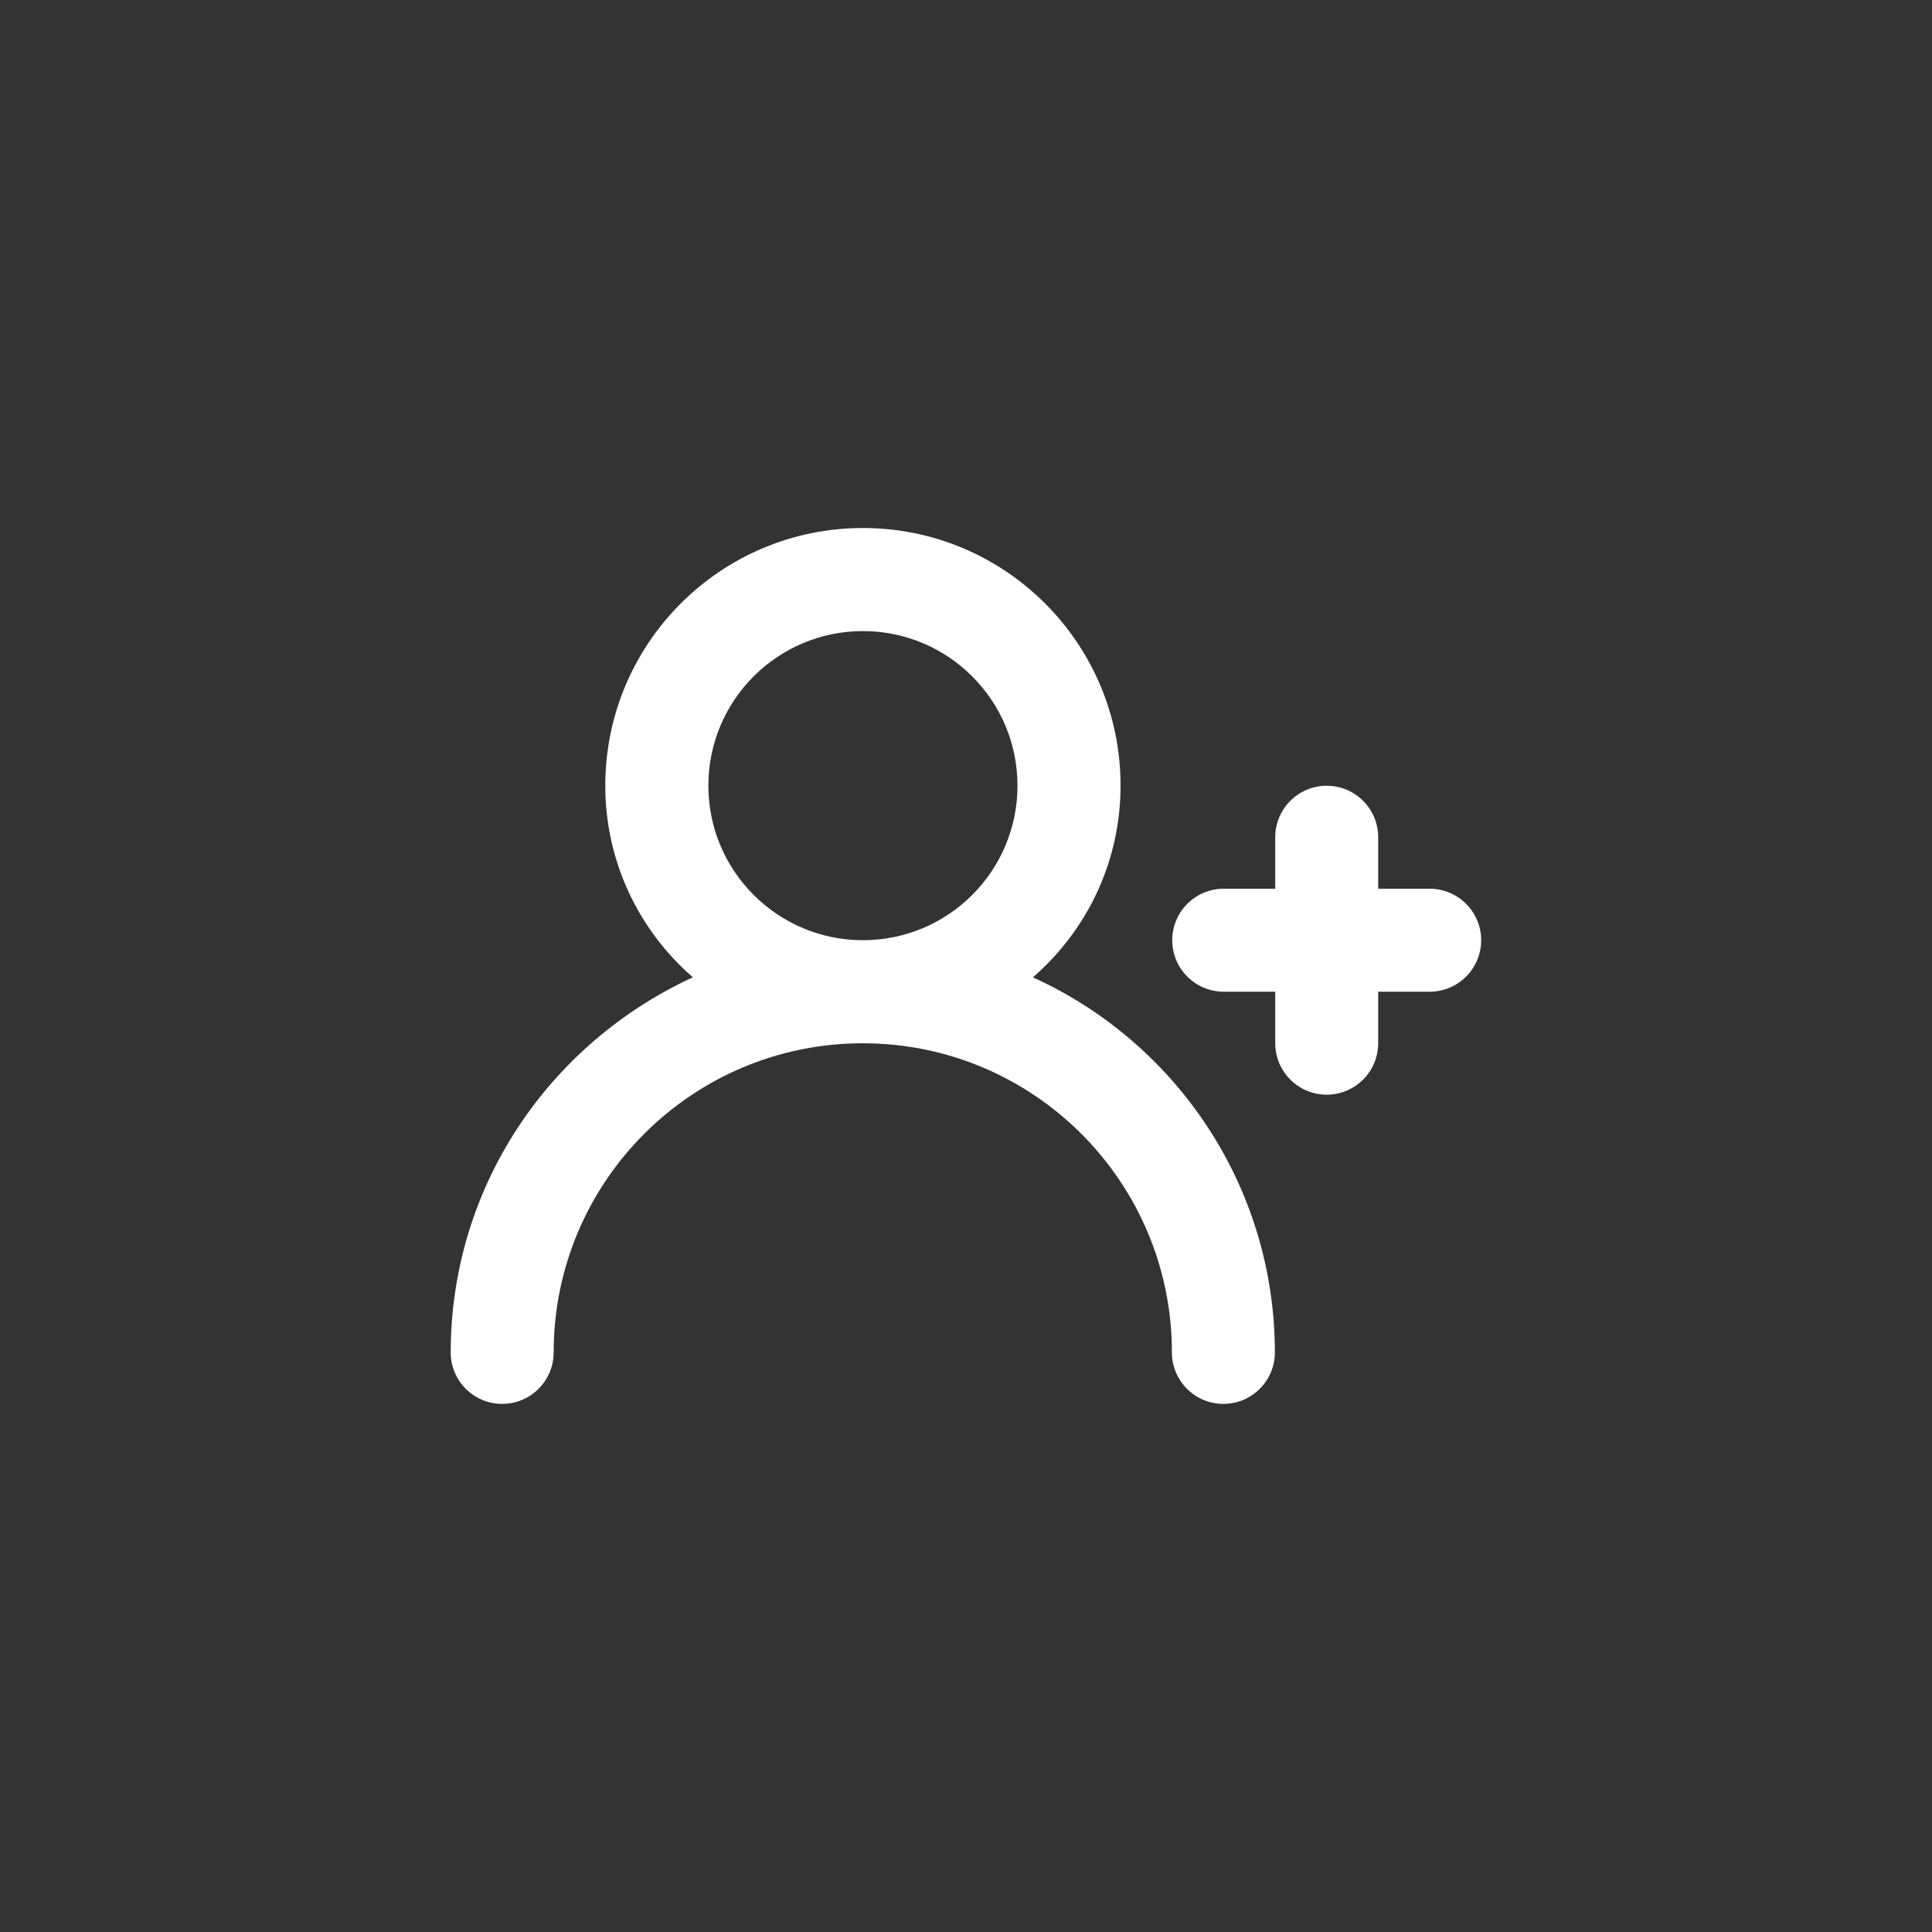 <!-- Generated by IcoMoon.io -->
<svg version="1.1" xmlns="http://www.w3.org/2000/svg" width="40" height="40" viewBox="0 0 40 40">
<rect x="0" y="0" width="40" height="40" fill="#333333" stroke="none"/>
<title>ul-user-plus</title>
<path fill="#fff" d="M29.6 18.4h-1.066v-1.066c0-0.589-0.478-1.066-1.066-1.066s-1.066 0.478-1.066 1.066v0 1.066h-1.066c-0.589 0-1.066 0.478-1.066 1.066s0.478 1.066 1.066 1.066v0h1.066v1.066c0 0.589 0.478 1.066 1.066 1.066s1.066-0.478 1.066-1.066v0-1.066h1.066c0.589 0 1.066-0.478 1.066-1.066s-0.478-1.066-1.066-1.066v0zM21.386 20.234c1.114-0.968 1.814-2.386 1.814-3.968 0 0 0 0 0 0v0c0-2.946-2.388-5.334-5.334-5.334s-5.334 2.388-5.334 5.334v0c0 0 0 0 0 0 0 1.582 0.7 3 1.807 3.962l0.006 0.006c-2.978 1.373-5.010 4.331-5.014 7.765v0.001c0 0.589 0.478 1.066 1.066 1.066s1.066-0.478 1.066-1.066v0c0-3.534 2.866-6.4 6.4-6.4s6.4 2.866 6.4 6.4v0c0 0.589 0.478 1.066 1.066 1.066s1.066-0.478 1.066-1.066v0c-0.003-3.434-2.034-6.393-4.961-7.743l-0.053-0.022zM17.866 19.466c-1.767 0-3.2-1.433-3.2-3.2s1.433-3.2 3.2-3.2c1.767 0 3.2 1.433 3.2 3.2v0c0 1.767-1.433 3.2-3.2 3.2v0z"></path>
</svg>

